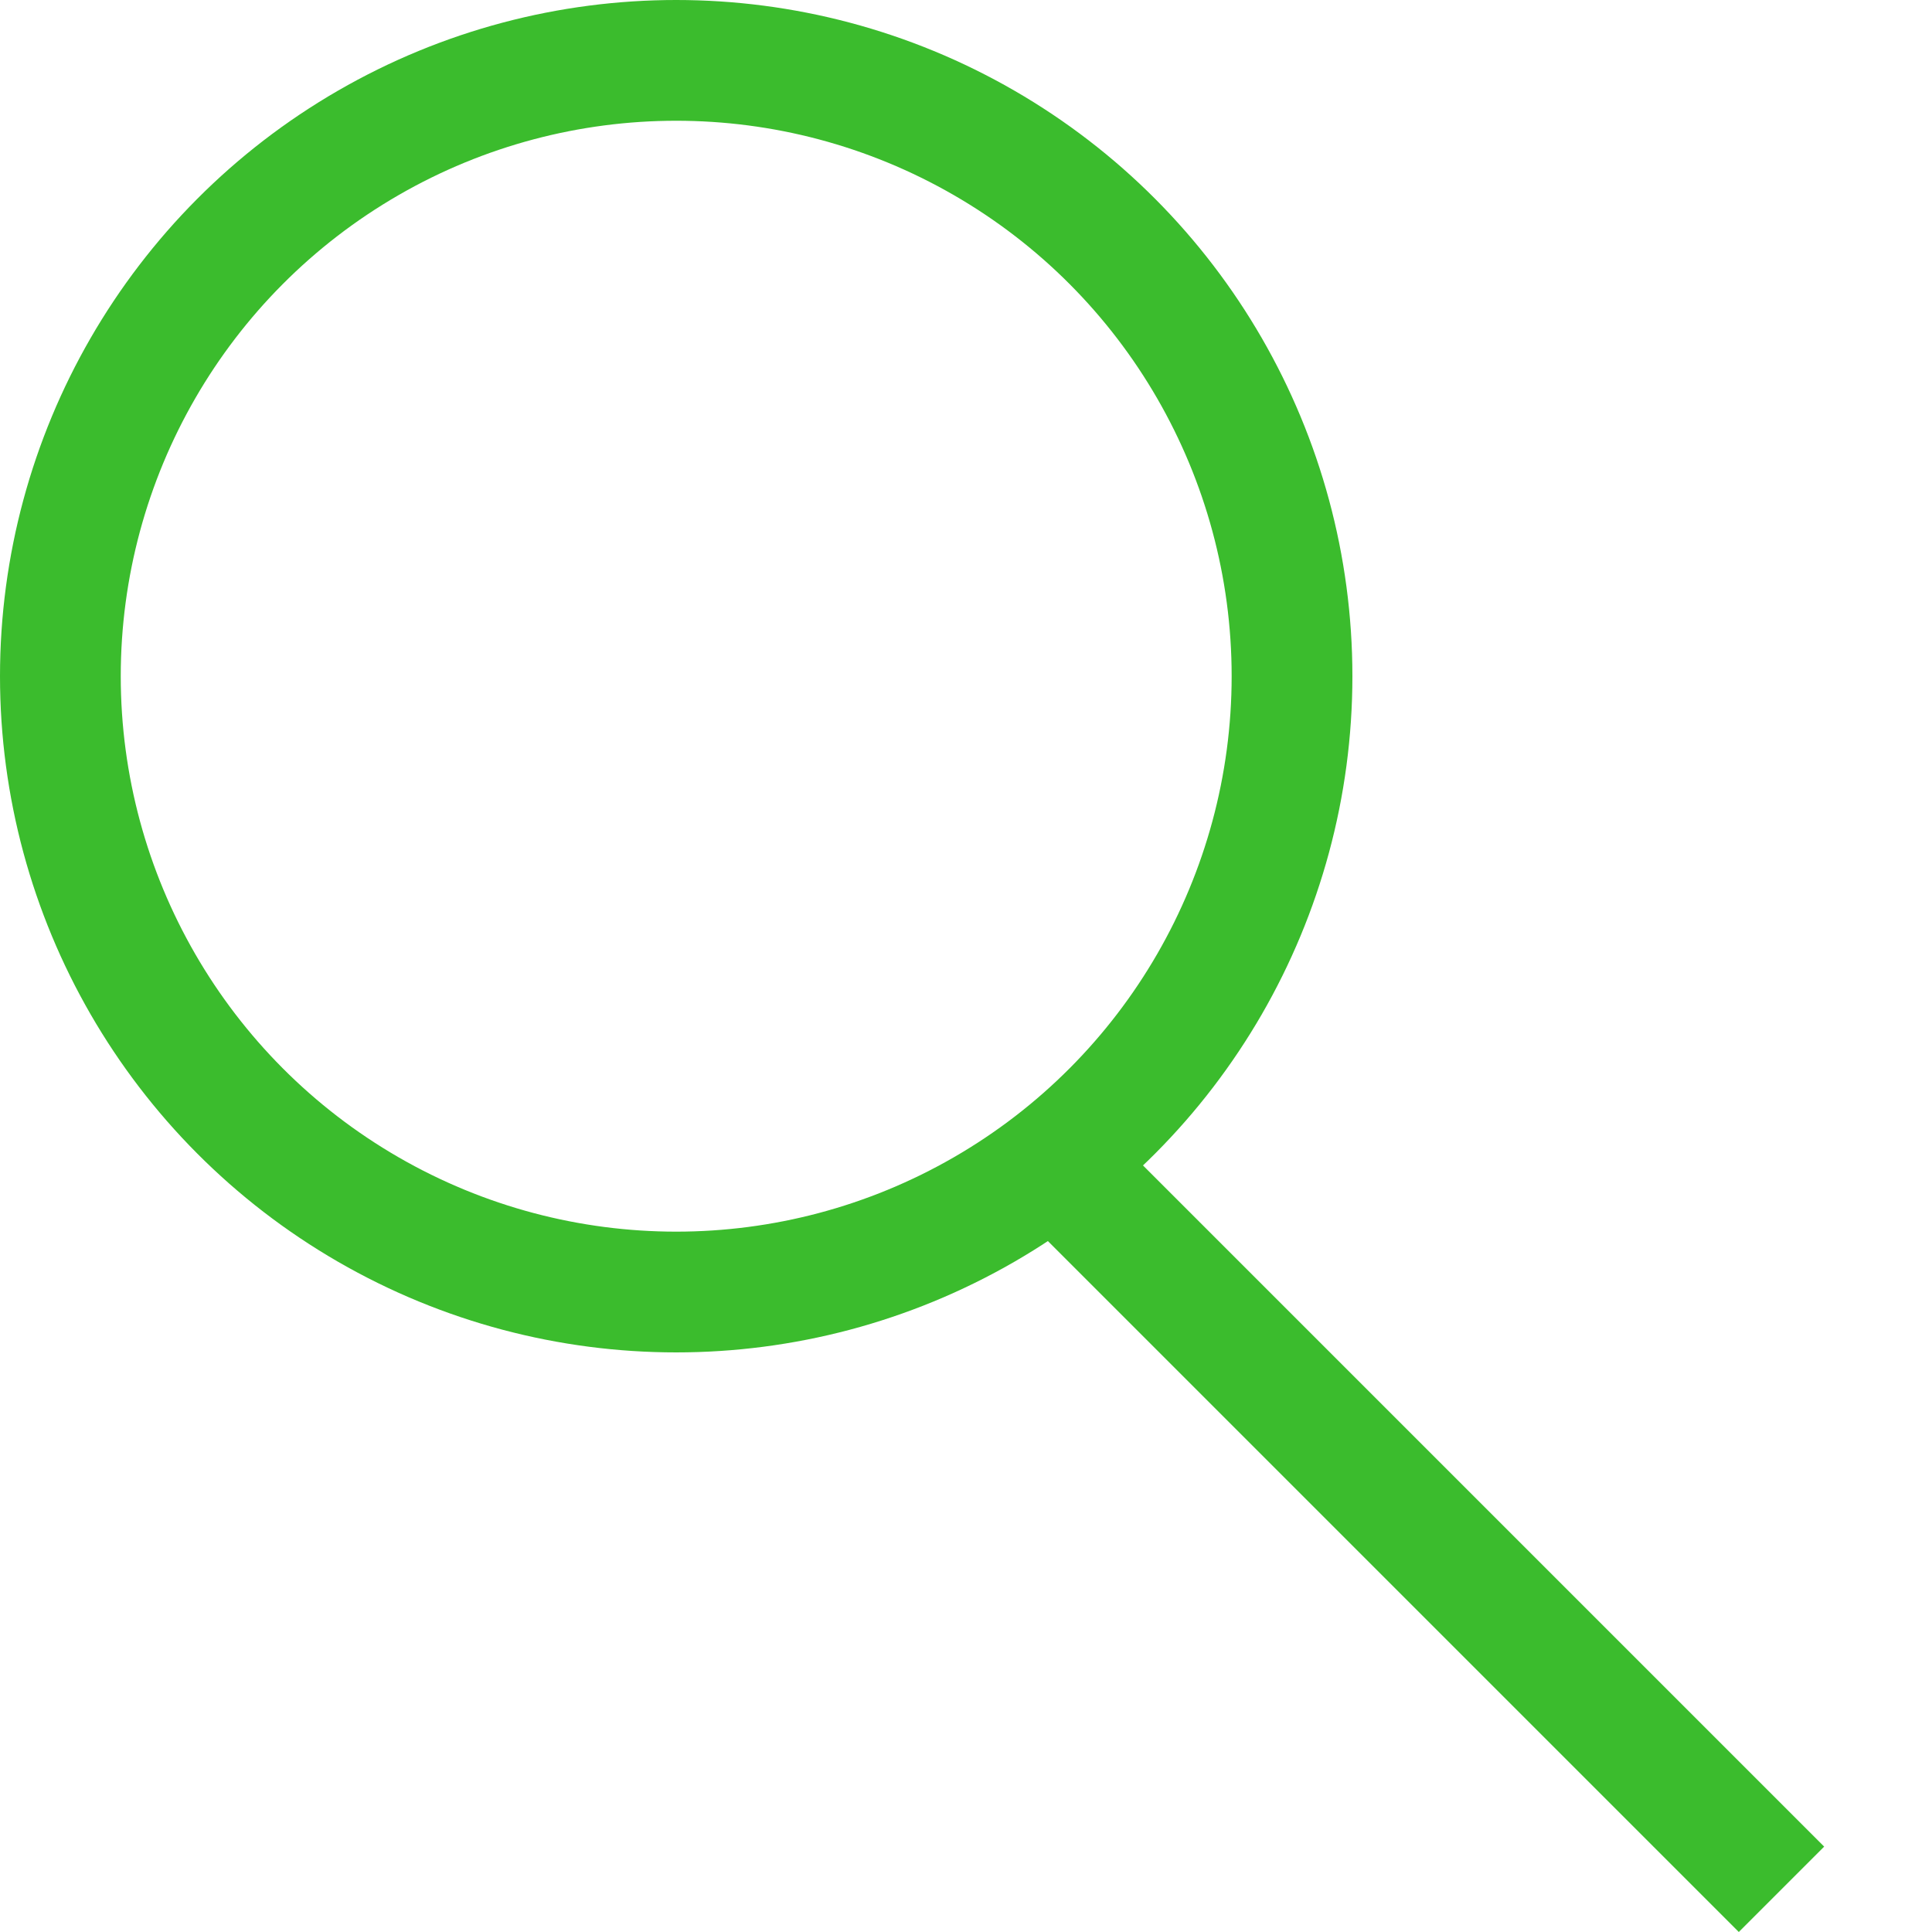 <svg width="16" height="16" viewBox="0 0 16 16" fill="none" xmlns="http://www.w3.org/2000/svg">
<circle cx="5.6" cy="5.6" r="5.1" stroke="#3BBC2D"/>
<line y1="-0.5" x2="8.315" y2="-0.5" transform="matrix(-0.707 -0.707 -0.707 0.707 14.4 16)" stroke="#3BBC2D"/>
</svg>
